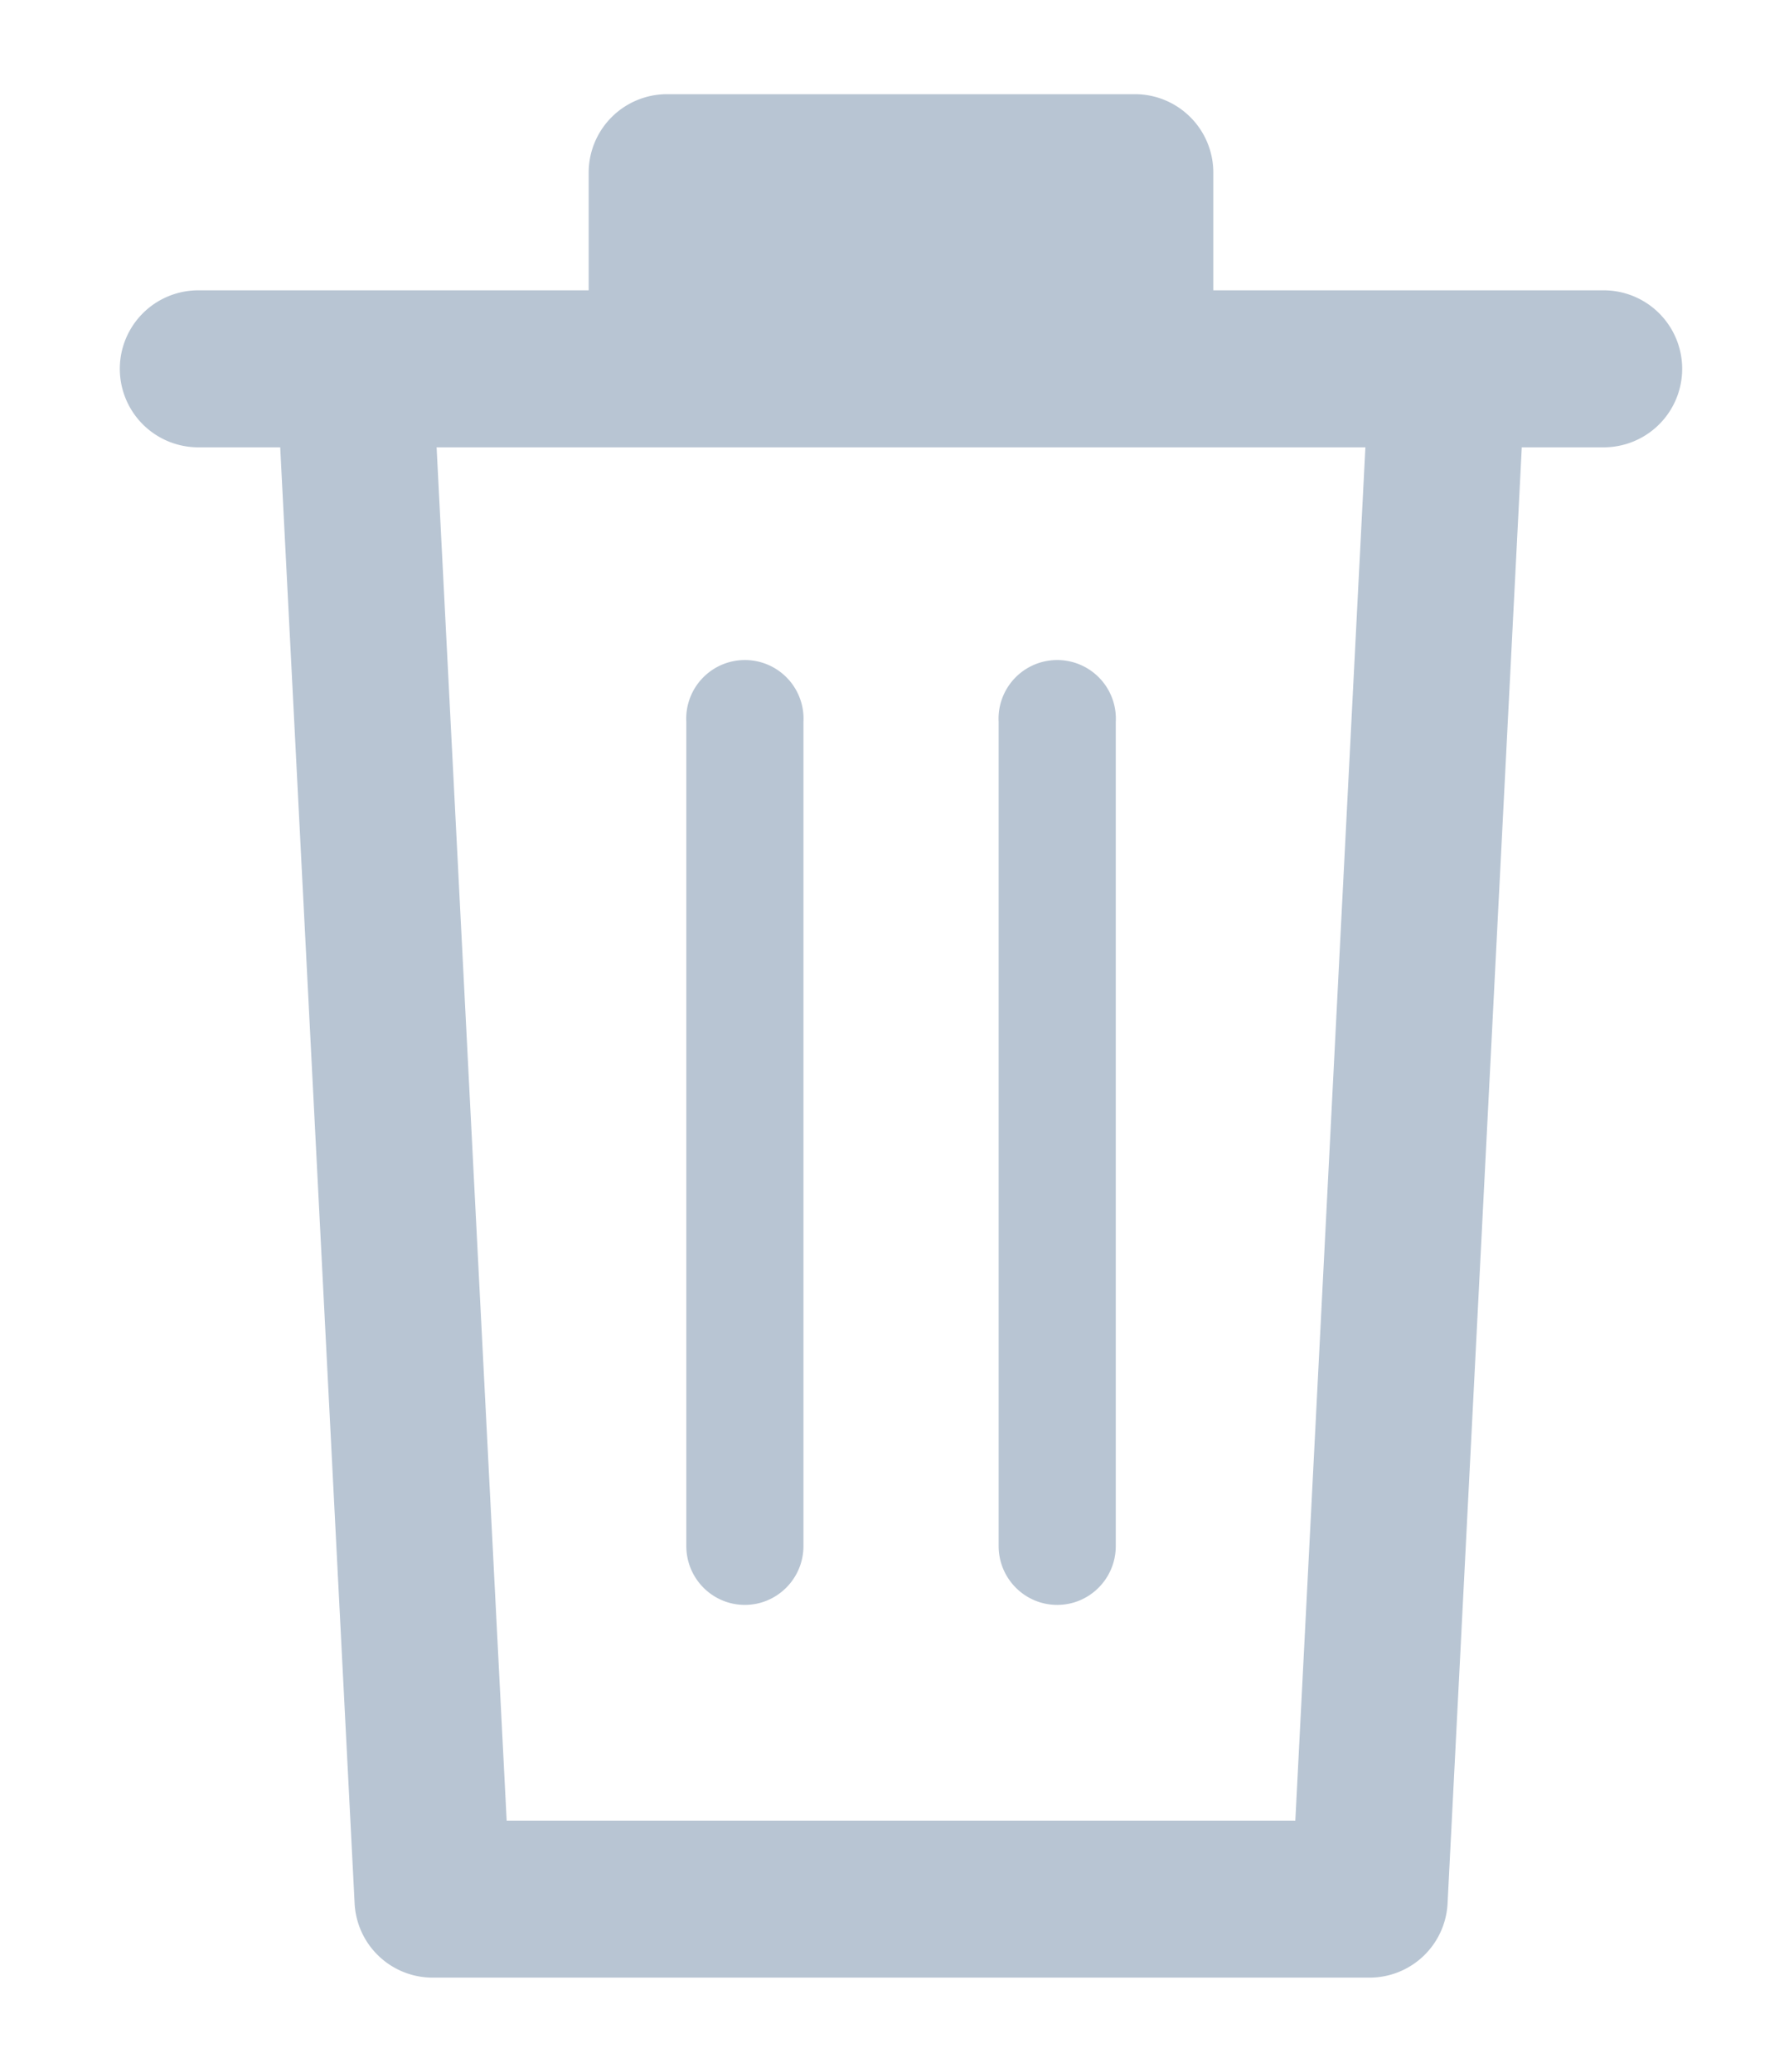 <svg height="22" viewBox="0 0 19 22" width="19" xmlns="http://www.w3.org/2000/svg"><g fill="#b8c5d3" fill-rule="evenodd"><path d="m13.757 19.333h-8.376l-.744-14.583h9.864zm3.276-16.25h-4.147v-1.25a.833.833 0 0 0 -.829-.833h-4.976a.833.833 0 0 0 -.829.833v1.25h-4.146a.833.833 0 0 0 0 1.667h.87l.79 15.458a.83.83 0 0 0 .828.792h9.95a.83.83 0 0 0 .83-.792l.788-15.458h.87a.833.833 0 1 0 0-1.667z"/><path d="m7.91 17.042c.344 0 .623-.28.623-.625v-8.75a.623.623 0 1 0 -1.244 0v8.75c0 .345.278.625.622.625m3.317 0c.344 0 .622-.28.622-.625v-8.75a.623.623 0 1 0 -1.244 0v8.75c0 .345.278.625.622.625"/></g></svg>